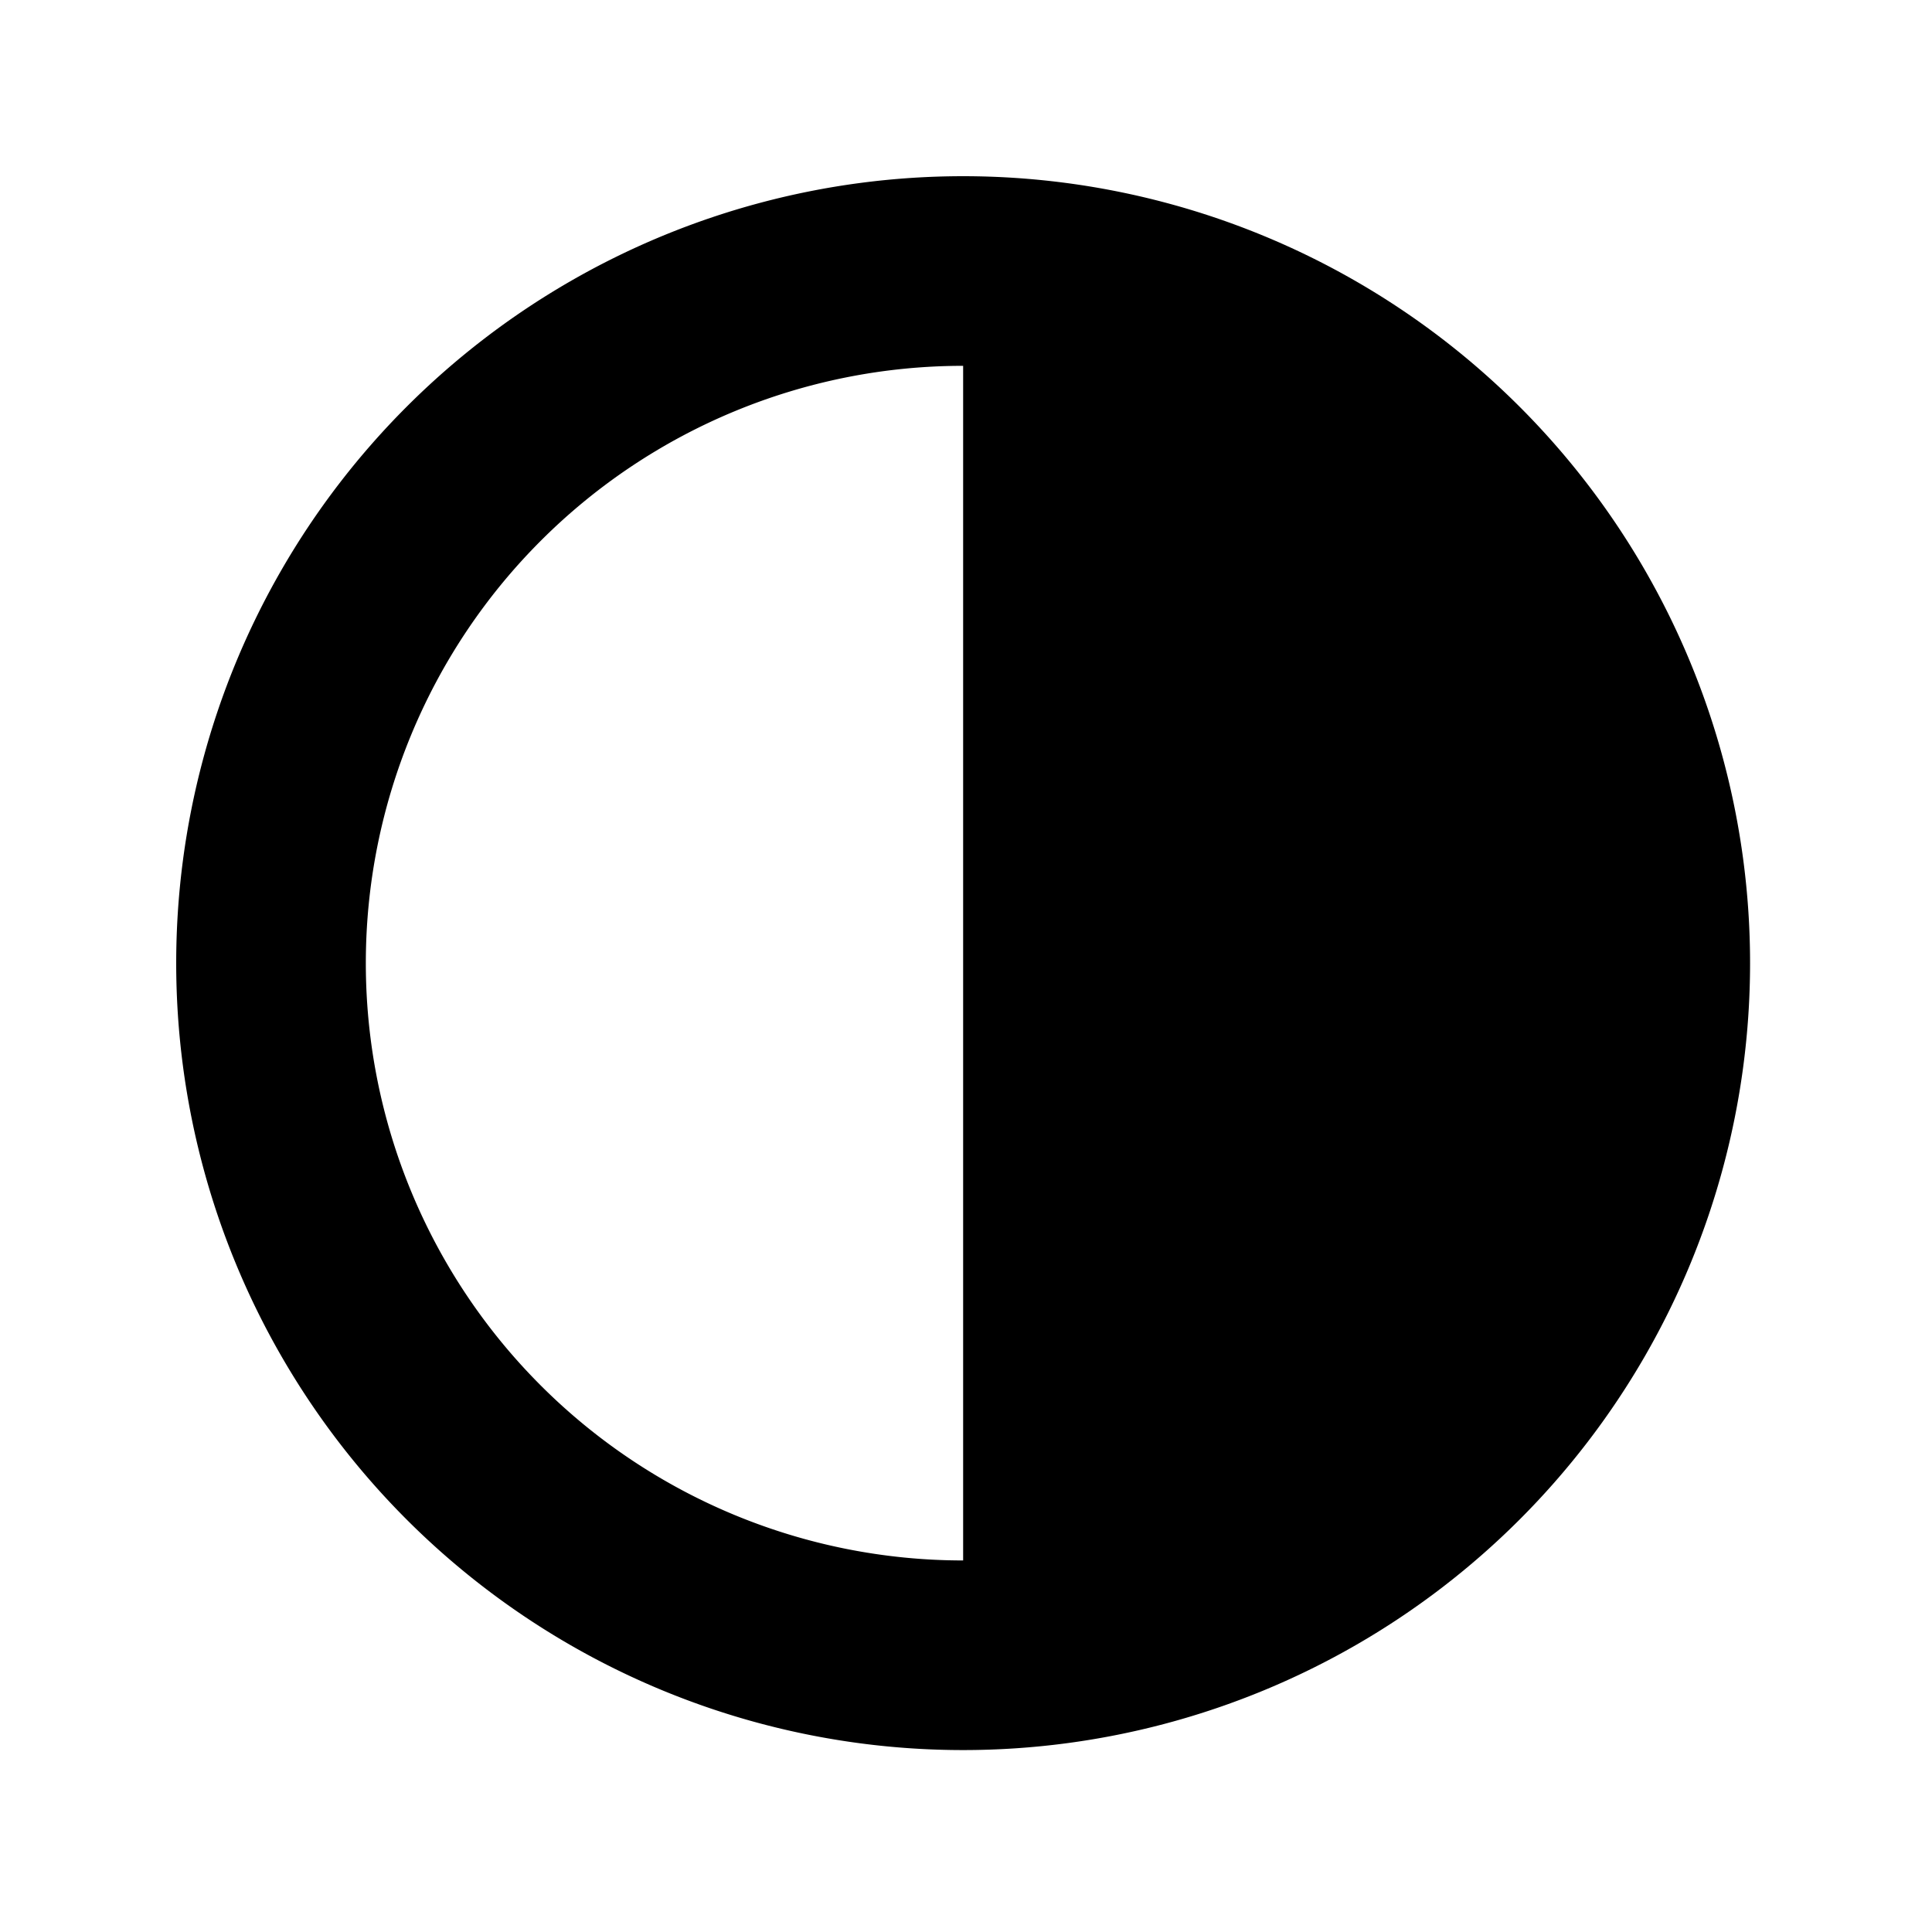 <?xml version="1.0" encoding="UTF-8" standalone="no"?>
<svg
   xmlns:dc="http://purl.org/dc/elements/1.1/"
   xmlns:cc="http://creativecommons.org/ns#"
   xmlns:svg="http://www.w3.org/2000/svg"
   xmlns="http://www.w3.org/2000/svg"
   width="512"
   height="512"
   viewBox="14 14 108 108"
   version="1.1">
  <g
     id="layer1"
     transform="translate(0,-161.533)">
    <path
       style="fill:#000000;fill-opacity:1;stroke:none;stroke-width:1;stroke-opacity:1"
       d="M 256 90 A 166 166 0 0 0 90 256 A 166 166 0 0 0 256 422 A 166 166 0 0 0 422 256 A 166 166 0 0 0 256 90 z M 256 130 L 256 382 A 126 126 0 0 1 130 256 A 126 126 0 0 1 256 130 z "
       transform="matrix(0.265,0,0,0.265,0,161.533)"
       id="path40" />
  </g>
</svg>